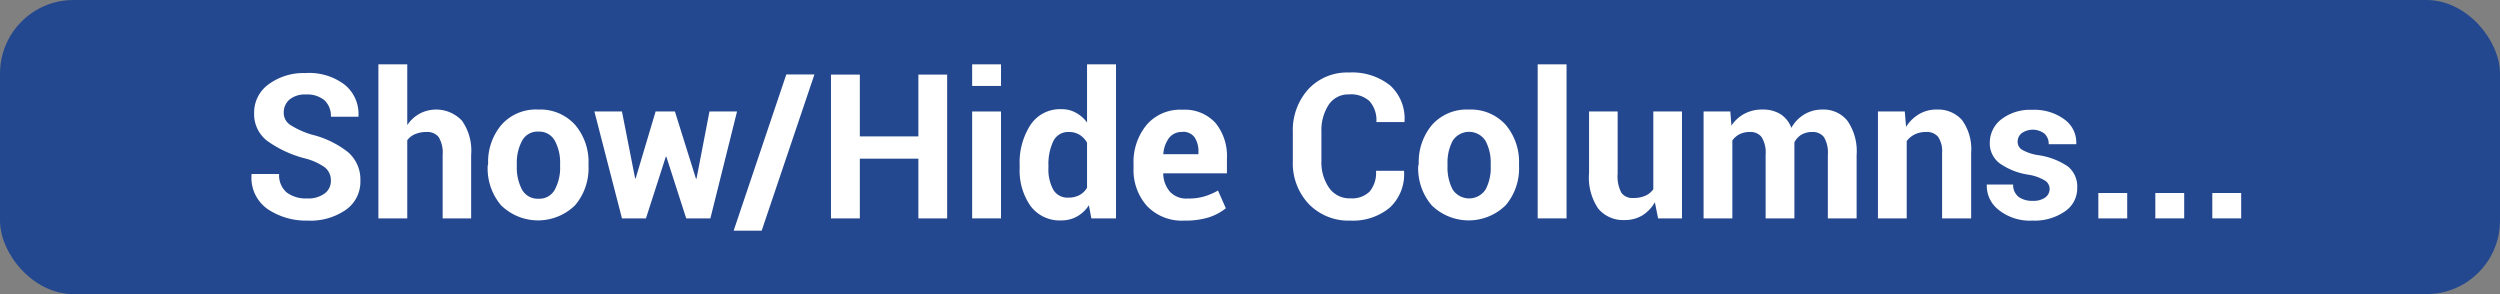 <svg xmlns="http://www.w3.org/2000/svg" viewBox="0 0 272 32"><rect x="0" y="0" width="272" height="32" fill="#808080" stroke="none"/><defs><style>.cls-1{fill:#24488f;}.cls-2{fill:#fff;}</style></defs><g id="Layer_2" data-name="Layer 2"><g id="TEXT"><rect class="cls-1" width="272" height="32" rx="8"/><path class="cls-2" d="M36,19.68a1.81,1.81,0,0,0-.63-1.45,6.4,6.4,0,0,0-2.21-1,12.32,12.32,0,0,1-4.11-1.92,3.65,3.65,0,0,1-1.4-3,3.77,3.77,0,0,1,1.58-3.14,6.4,6.4,0,0,1,4-1.22A6.38,6.38,0,0,1,37.48,9.2,4.09,4.09,0,0,1,39,12.64l0,.06H36a2.29,2.29,0,0,0-.71-1.8,2.93,2.93,0,0,0-2-.62,2.63,2.63,0,0,0-1.79.55,1.84,1.84,0,0,0-.63,1.43,1.56,1.56,0,0,0,.68,1.31,9.21,9.21,0,0,0,2.38,1.08,10.28,10.28,0,0,1,3.93,1.9,3.92,3.92,0,0,1,1.35,3.1,3.72,3.72,0,0,1-1.57,3.17A6.73,6.73,0,0,1,33.46,24a7.47,7.47,0,0,1-4.34-1.25A4.15,4.15,0,0,1,27.37,19l0-.07h3a2.45,2.45,0,0,0,.81,2,3.45,3.45,0,0,0,2.22.66,3,3,0,0,0,1.91-.53A1.68,1.68,0,0,0,36,19.68Z"/><path class="cls-2" d="M44.31,13.61a3.86,3.86,0,0,1,1.34-1.24,3.85,3.85,0,0,1,4.61.76,5.63,5.63,0,0,1,1,3.73v6.9H48.16V16.84a3.24,3.24,0,0,0-.43-1.92,1.57,1.57,0,0,0-1.31-.56,3.2,3.2,0,0,0-1.25.23,2.09,2.09,0,0,0-.86.66v8.51H41.17V7h3.14Z"/><path class="cls-2" d="M53.11,17.84a6.24,6.24,0,0,1,1.45-4.26,5,5,0,0,1,4-1.66,5.1,5.1,0,0,1,4,1.65,6.21,6.21,0,0,1,1.47,4.27v.22a6.2,6.2,0,0,1-1.46,4.27,5.75,5.75,0,0,1-8.06,0,6.19,6.19,0,0,1-1.45-4.27Zm3.12.22a5.14,5.14,0,0,0,.56,2.56,1.94,1.94,0,0,0,1.81,1,1.9,1.9,0,0,0,1.77-1,5,5,0,0,0,.57-2.55v-.22a5,5,0,0,0-.57-2.53,1.92,1.92,0,0,0-1.79-1,1.89,1.89,0,0,0-1.78,1,5,5,0,0,0-.57,2.52Z"/><path class="cls-2" d="M75.72,19.44h.06l1.41-7.31h3L77.29,23.76H74.66L72.5,17.05h-.06l-2.16,6.71H67.67l-3-11.63h3l1.43,7.28h.06l2.17-7.28h2.1Z"/><path class="cls-2" d="M82.87,25.1H79.82l5.73-17h3.06Z"/><path class="cls-2" d="M103.05,23.76H99.92v-6.5H93.55v6.5H90.41V8.12h3.14v6.72h6.37V8.12h3.13Z"/><path class="cls-2" d="M108.91,9.35h-3.14V7h3.14Zm0,14.41h-3.14V12.13h3.14Z"/><path class="cls-2" d="M110.94,18a7.54,7.54,0,0,1,1.19-4.43,3.85,3.85,0,0,1,3.35-1.69,3.17,3.17,0,0,1,1.57.38,3.73,3.73,0,0,1,1.22,1.07V7h3.15V23.76h-2.68l-.27-1.43a3.71,3.71,0,0,1-1.3,1.23,3.44,3.44,0,0,1-1.71.42,3.94,3.94,0,0,1-3.33-1.56,6.72,6.72,0,0,1-1.19-4.15Zm3.13.23a4.65,4.65,0,0,0,.52,2.4,1.79,1.79,0,0,0,1.67.87,2.45,2.45,0,0,0,1.18-.27,2.12,2.12,0,0,0,.83-.8V15.52a2.42,2.42,0,0,0-.82-.86,2.21,2.21,0,0,0-1.17-.3,1.78,1.78,0,0,0-1.68,1,5.82,5.82,0,0,0-.53,2.66Z"/><path class="cls-2" d="M128.85,24a5.24,5.24,0,0,1-4.06-1.59,5.87,5.87,0,0,1-1.46-4.11v-.43a6.35,6.35,0,0,1,1.42-4.28,4.8,4.8,0,0,1,3.9-1.65,4.52,4.52,0,0,1,3.59,1.43,5.67,5.67,0,0,1,1.25,3.87v1.62h-6.93l0,.06a3.12,3.12,0,0,0,.73,1.94,2.42,2.42,0,0,0,1.92.74,6.16,6.16,0,0,0,1.79-.22,7.24,7.24,0,0,0,1.52-.65l.85,1.93a5.75,5.75,0,0,1-1.89,1A8.6,8.6,0,0,1,128.85,24Zm-.2-9.64a1.73,1.73,0,0,0-1.46.65,3.33,3.33,0,0,0-.62,1.72l0,.05h3.82v-.23a2.72,2.72,0,0,0-.42-1.61A1.55,1.55,0,0,0,128.65,14.34Z"/><path class="cls-2" d="M152.76,18.58l0,.06a4.94,4.94,0,0,1-1.53,3.93A6.25,6.25,0,0,1,146.93,24a6,6,0,0,1-4.54-1.81,6.44,6.44,0,0,1-1.73-4.67V14.39a6.65,6.65,0,0,1,1.68-4.68,5.77,5.77,0,0,1,4.43-1.82,6.63,6.63,0,0,1,4.47,1.4,4.84,4.84,0,0,1,1.57,3.93l0,.06h-3.06A3.11,3.11,0,0,0,149,11a3,3,0,0,0-2.24-.73,2.55,2.55,0,0,0-2.2,1.13,5.07,5.07,0,0,0-.79,2.93V17.5a4.83,4.83,0,0,0,.84,2.94,2.69,2.69,0,0,0,2.31,1.14,2.75,2.75,0,0,0,2.1-.74,3.2,3.2,0,0,0,.69-2.26Z"/><path class="cls-2" d="M154.36,17.84a6.28,6.28,0,0,1,1.45-4.26,5.06,5.06,0,0,1,4-1.66,5.11,5.11,0,0,1,4,1.65,6.25,6.25,0,0,1,1.46,4.27v.22a6.19,6.19,0,0,1-1.45,4.27,5.75,5.75,0,0,1-8.06,0,6.2,6.2,0,0,1-1.46-4.27Zm3.13.22a5.14,5.14,0,0,0,.56,2.56,2.14,2.14,0,0,0,3.58,0,5,5,0,0,0,.56-2.55v-.22a5,5,0,0,0-.57-2.53,2.12,2.12,0,0,0-3.57,0,5.06,5.06,0,0,0-.56,2.52Z"/><path class="cls-2" d="M170.44,23.76H167.3V7h3.14Z"/><path class="cls-2" d="M180.05,22a4,4,0,0,1-1.37,1.44,3.66,3.66,0,0,1-1.92.5,3.53,3.53,0,0,1-2.87-1.24,6,6,0,0,1-1-3.87V12.13H176v6.76a3.79,3.79,0,0,0,.41,2.09,1.47,1.47,0,0,0,1.28.56A3.1,3.1,0,0,0,179,21.3a2.12,2.12,0,0,0,.88-.71V12.13H183V23.76h-2.6Z"/><path class="cls-2" d="M188.26,12.13l.12,1.54a3.86,3.86,0,0,1,1.41-1.29,4,4,0,0,1,2-.46,3.55,3.55,0,0,1,1.91.49,3,3,0,0,1,1.2,1.5,3.93,3.93,0,0,1,1.4-1.46,3.78,3.78,0,0,1,2-.53A3.32,3.32,0,0,1,201,13.14a5.82,5.82,0,0,1,1,3.72v6.9h-3.13V16.85a3.28,3.28,0,0,0-.43-1.94,1.53,1.53,0,0,0-1.28-.55,2.27,2.27,0,0,0-1.16.29,2.13,2.13,0,0,0-.77.83c0,.13,0,.25,0,.34s0,.2,0,.3v7.64h-3.13V16.85a3.25,3.25,0,0,0-.43-1.93,1.52,1.52,0,0,0-1.29-.56,2.45,2.45,0,0,0-1.11.24,2.16,2.16,0,0,0-.79.68v8.48h-3.13V12.13Z"/><path class="cls-2" d="M207.24,12.13l.14,1.67a4.22,4.22,0,0,1,1.43-1.39,3.66,3.66,0,0,1,1.9-.49,3.48,3.48,0,0,1,2.75,1.13,5.38,5.38,0,0,1,1,3.59v7.12H211.3V16.65a2.8,2.8,0,0,0-.44-1.77,1.58,1.58,0,0,0-1.3-.52,2.79,2.79,0,0,0-1.23.26,2.41,2.41,0,0,0-.88.73v8.41h-3.13V12.13Z"/><path class="cls-2" d="M223,20.54a1.07,1.07,0,0,0-.5-.89,5.06,5.06,0,0,0-1.85-.65,7.28,7.28,0,0,1-3.1-1.24,2.71,2.71,0,0,1-1.06-2.24A3.22,3.22,0,0,1,217.72,13a5.13,5.13,0,0,1,3.37-1.05A5.52,5.52,0,0,1,224.62,13a3.09,3.09,0,0,1,1.28,2.62l0,.07h-3a1.51,1.51,0,0,0-.45-1.14,2.1,2.1,0,0,0-2.49-.06,1.16,1.16,0,0,0-.44.92,1,1,0,0,0,.46.87,5,5,0,0,0,1.85.61A7.66,7.66,0,0,1,225,18.12a2.8,2.8,0,0,1,1,2.3A3,3,0,0,1,224.66,23a5.78,5.78,0,0,1-3.54,1,5.41,5.41,0,0,1-3.67-1.17,3.31,3.31,0,0,1-1.29-2.68l0-.07h2.87a1.63,1.63,0,0,0,.62,1.36,2.5,2.5,0,0,0,1.51.41,2.2,2.2,0,0,0,1.33-.34A1.15,1.15,0,0,0,223,20.54Z"/><path class="cls-2" d="M231.44,23.76H228.3V21h3.14Z"/><path class="cls-2" d="M237.64,23.76H234.5V21h3.14Z"/><path class="cls-2" d="M243.84,23.76H240.7V21h3.14Z"/></g></g></svg>
